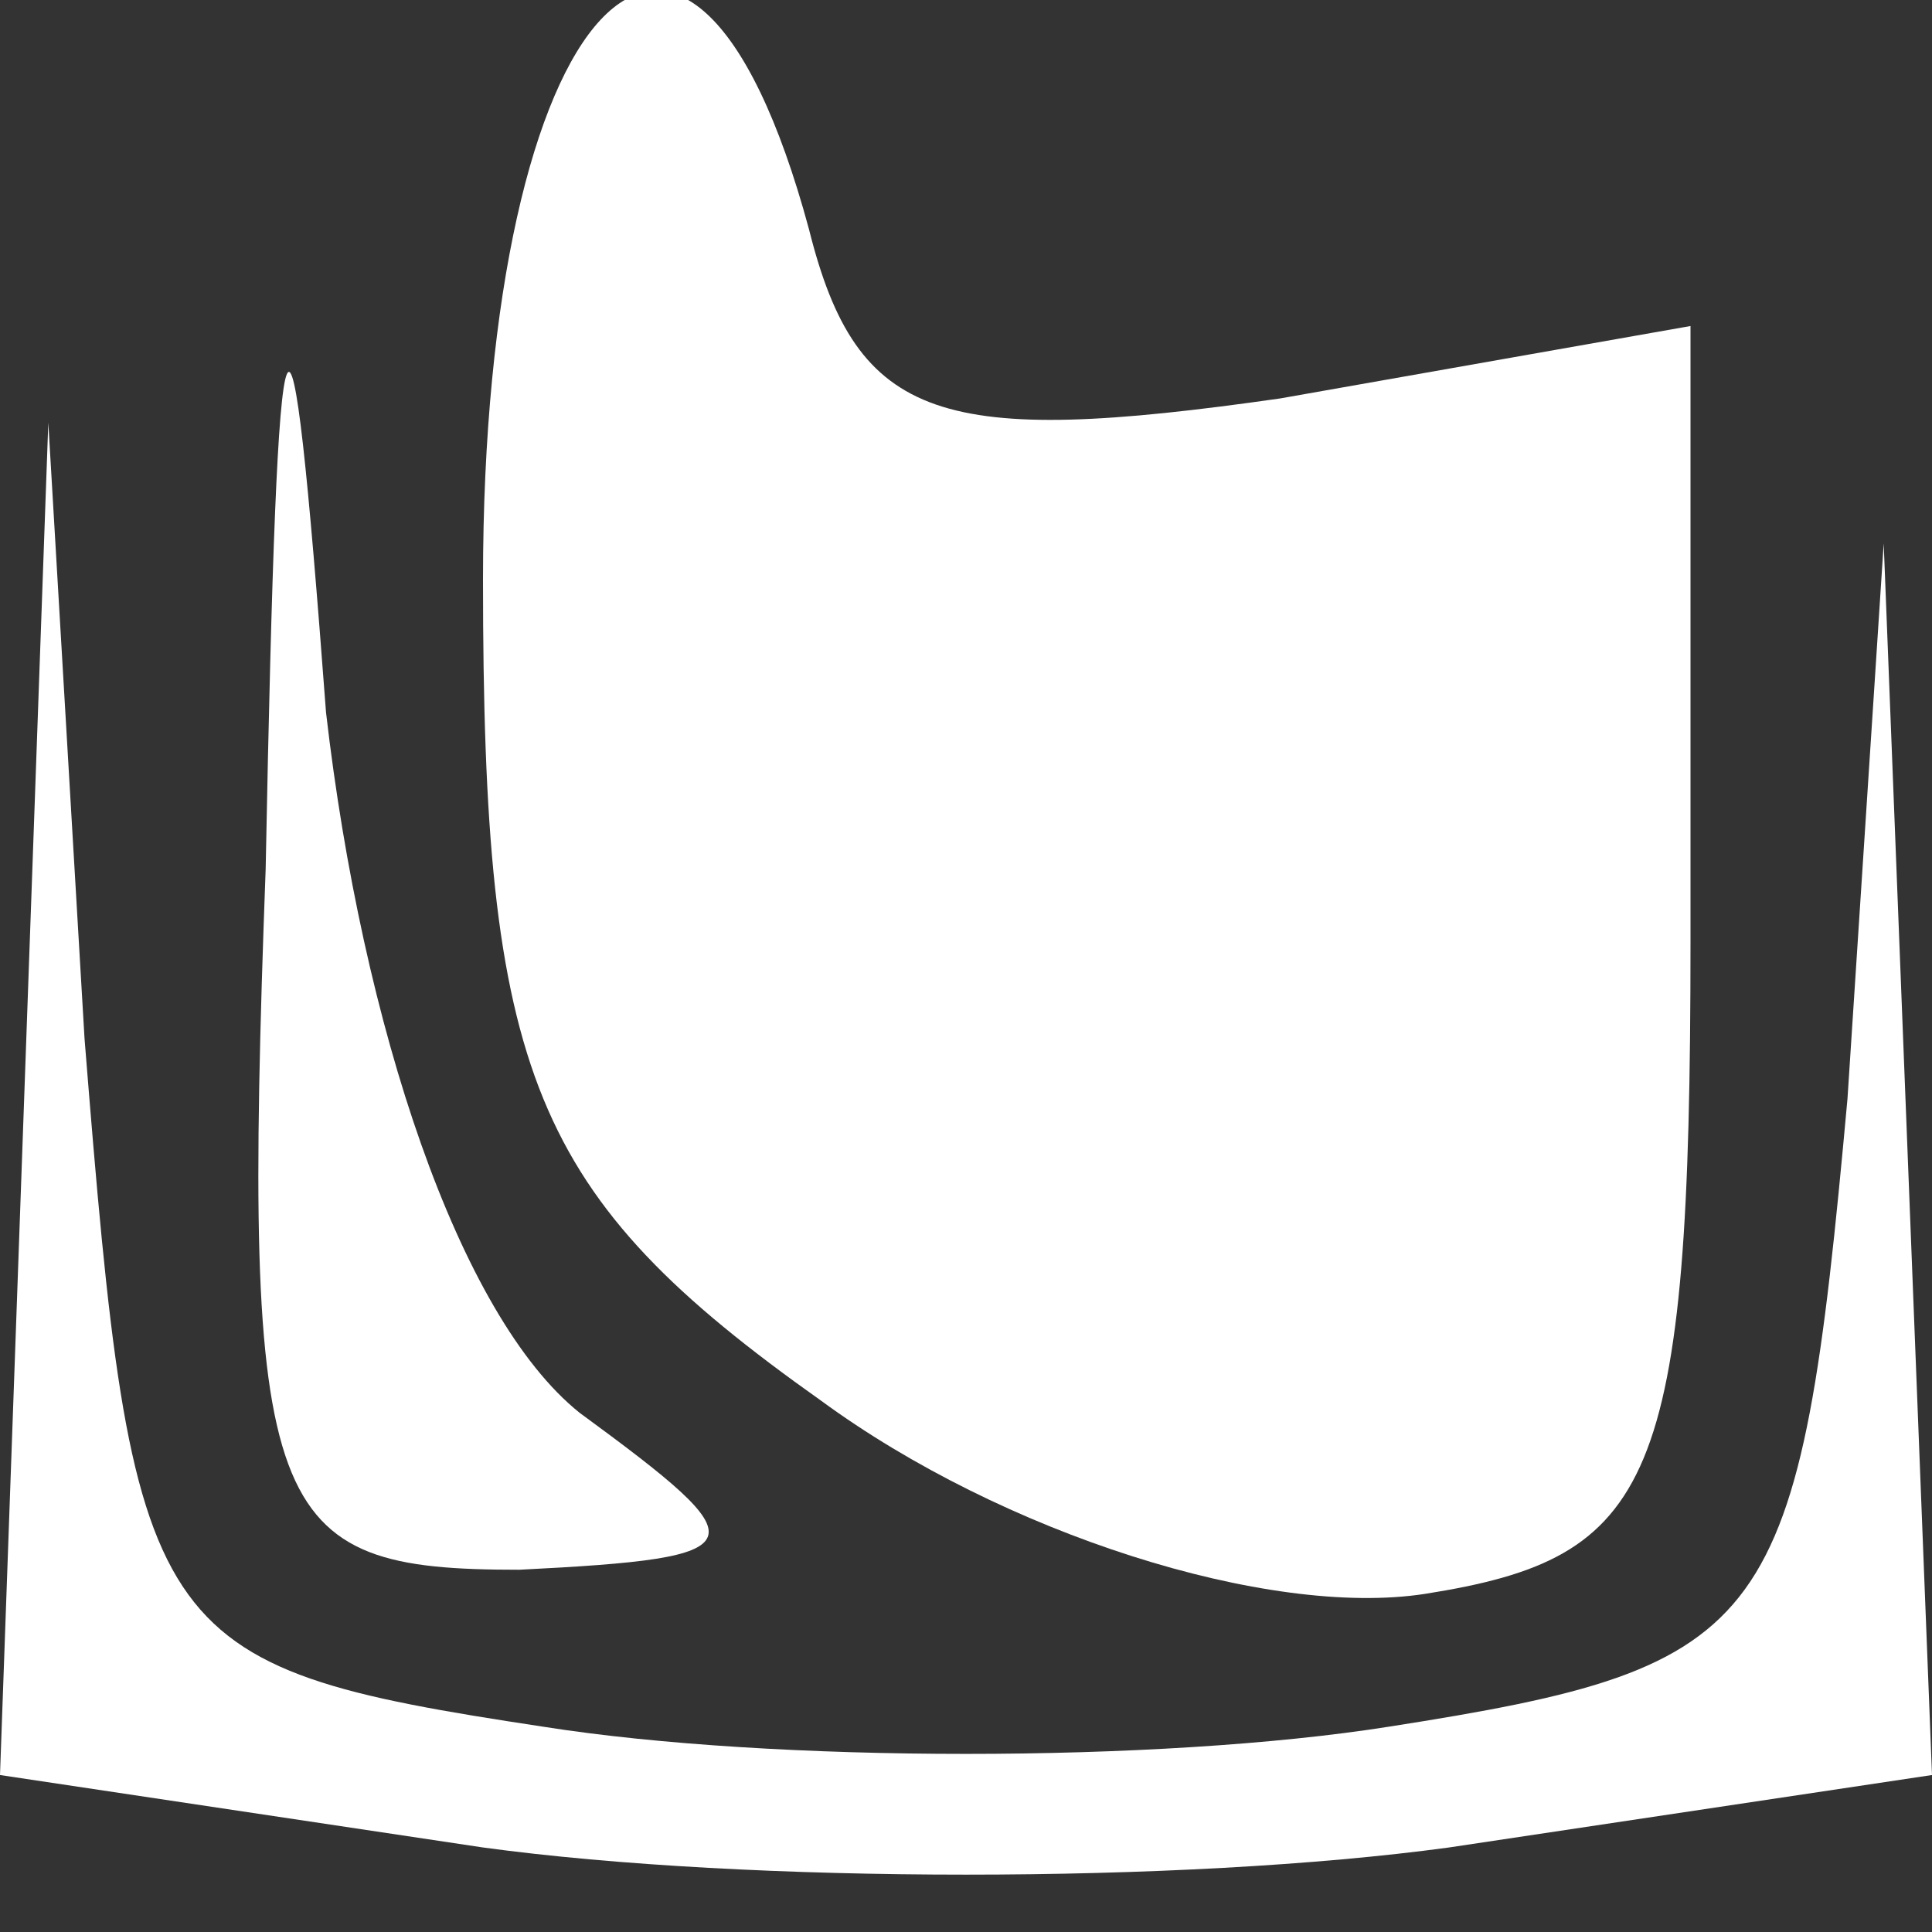 <svg version="1.0" xmlns="http://www.w3.org/2000/svg"
 width="20px" height="20px" viewBox="0 0 16 16"
 preserveAspectRatio="xMidYMid meet">

<rect x="0" y="0" width="16" height="16" fill="#333333" stroke="none"/>

<g transform="translate(0,16) scale(0.1,-0.1)"
fill="#ffffff" stroke="none">
<path d="M40 112 c0 -41 4 -51 28 -68 15 -11 37 -18 50 -16 19 3 22 9 22 54
l0 51 -34 -6 c-28 -4 -35 -2 -39 14 -10 37 -27 19 -27 -29z"/>
<path d="M22 88 c-2 -54 0 -58 21 -58 20 1 20 2 5 13 -10 8 -18 32 -21 58 -3
40 -4 39 -5 -13z"/>
<path d="M2 69 l-2 -56 40 -6 c22 -3 58 -3 80 0 l40 6 -2 51 -2 51 -3 -46 c-4
-44 -6 -47 -38 -52 -19 -3 -51 -3 -70 0 -33 5 -34 7 -38 57 l-3 51 -2 -56z"/>
</g>
</svg>